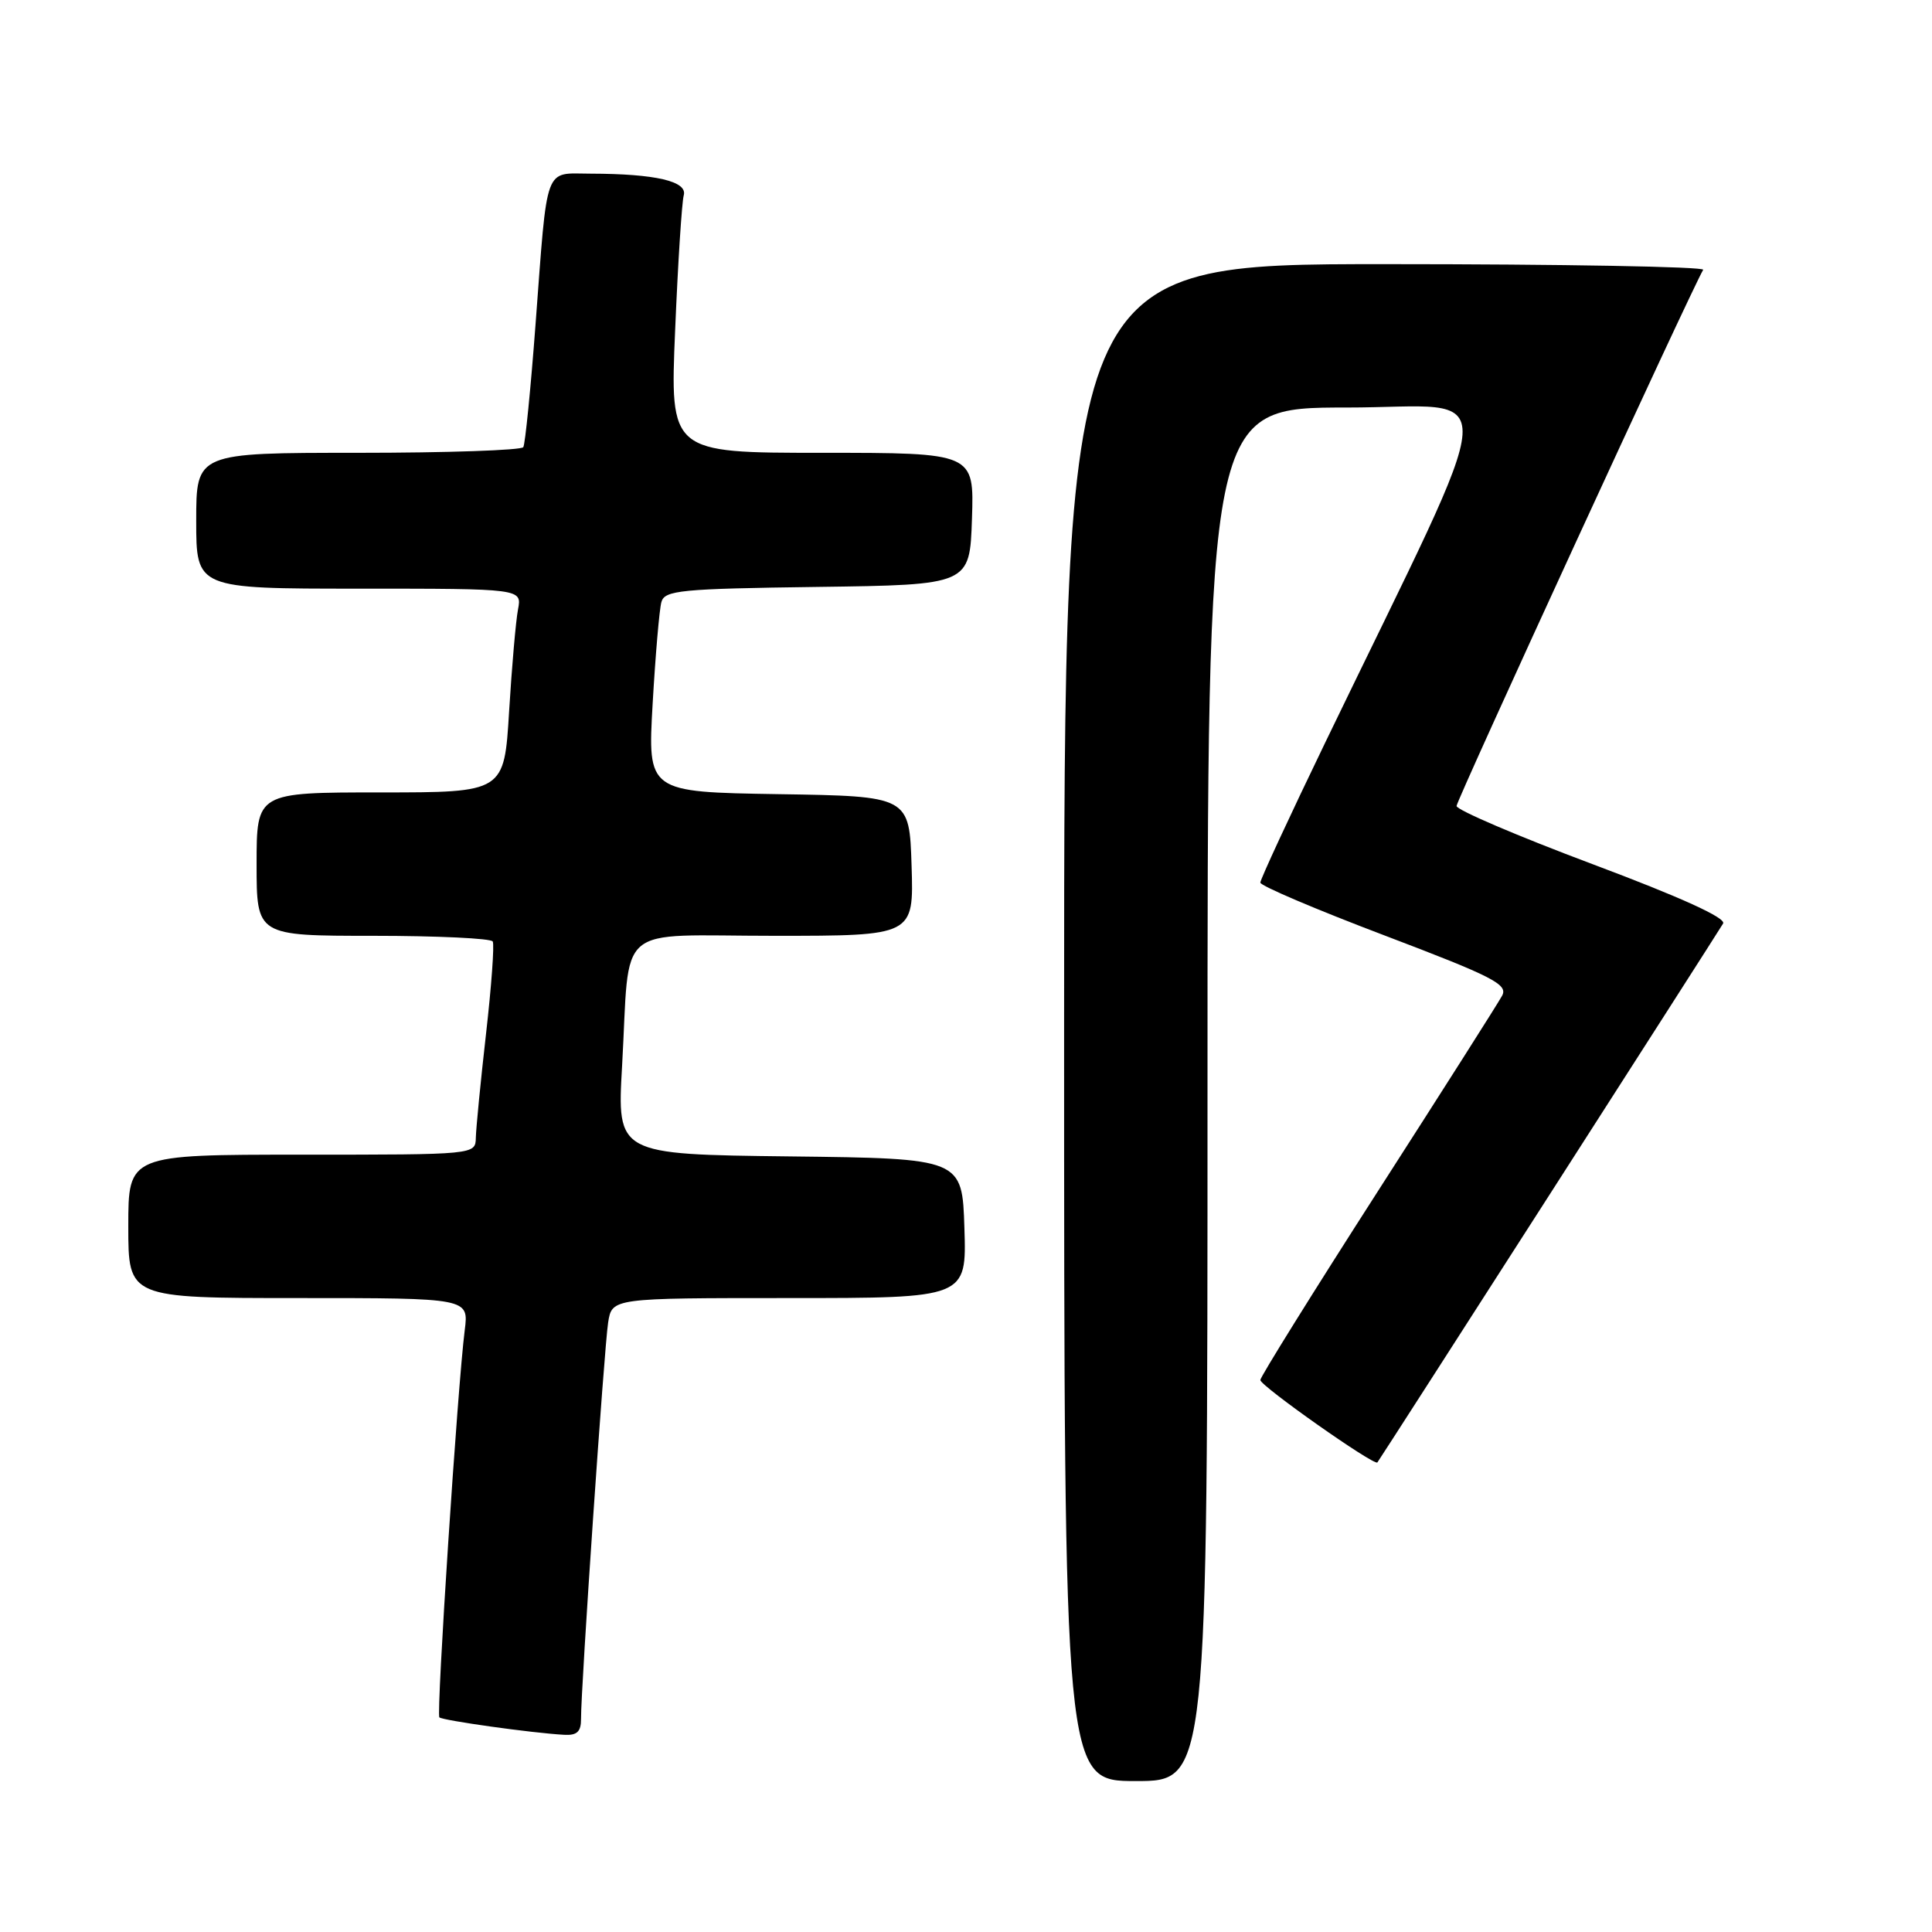 <?xml version="1.0" encoding="UTF-8" standalone="no"?>
<!DOCTYPE svg PUBLIC "-//W3C//DTD SVG 1.1//EN" "http://www.w3.org/Graphics/SVG/1.1/DTD/svg11.dtd" >
<svg xmlns="http://www.w3.org/2000/svg" xmlns:xlink="http://www.w3.org/1999/xlink" version="1.1" viewBox="0 0 256 256">
 <g >
 <path fill="currentColor"
d=" M 160.00 145.00 C 160.00 54.00 160.00 54.00 178.46 54.00 C 199.20 54.00 199.54 48.83 175.62 98.35 C 170.88 108.16 167.00 116.53 167.00 116.95 C 167.00 117.37 174.41 120.52 183.48 123.96 C 197.83 129.41 199.84 130.44 199.04 131.93 C 198.54 132.87 191.12 144.54 182.56 157.87 C 174.00 171.20 167.00 182.45 167.00 182.86 C 167.00 183.64 182.10 194.27 182.51 193.78 C 182.88 193.32 227.61 123.59 228.32 122.37 C 228.74 121.63 222.74 118.90 210.98 114.49 C 201.09 110.78 193.00 107.32 193.00 106.80 C 193.00 106.04 224.09 38.43 225.68 35.75 C 225.92 35.34 206.97 35.00 183.56 35.00 C 141.00 35.00 141.00 35.00 141.00 135.50 C 141.00 236.00 141.00 236.00 150.50 236.00 C 160.00 236.00 160.00 236.00 160.00 145.00 Z  M 76.99 227.75 C 76.96 223.76 80.06 178.61 80.58 175.25 C 81.09 172.00 81.09 172.00 104.58 172.00 C 128.08 172.00 128.08 172.00 127.79 162.75 C 127.50 153.50 127.50 153.50 104.63 153.23 C 81.76 152.96 81.76 152.96 82.43 141.23 C 83.52 121.97 81.15 124.00 102.62 124.00 C 121.08 124.00 121.08 124.00 120.79 114.75 C 120.50 105.50 120.50 105.50 103.15 105.23 C 85.81 104.95 85.81 104.95 86.48 93.23 C 86.85 86.78 87.37 80.72 87.64 79.77 C 88.07 78.22 90.16 78.01 108.31 77.77 C 128.50 77.50 128.50 77.50 128.79 68.75 C 129.08 60.00 129.08 60.00 108.93 60.00 C 88.77 60.00 88.77 60.00 89.46 43.75 C 89.83 34.81 90.35 26.77 90.60 25.88 C 91.12 24.02 86.86 23.03 78.27 23.01 C 72.03 23.00 72.58 21.48 70.96 43.00 C 70.32 51.53 69.59 58.84 69.34 59.25 C 69.09 59.66 59.23 60.00 47.44 60.00 C 26.00 60.00 26.00 60.00 26.00 69.00 C 26.00 78.00 26.00 78.00 47.58 78.00 C 69.16 78.00 69.16 78.00 68.64 80.75 C 68.35 82.26 67.82 88.34 67.46 94.25 C 66.81 105.00 66.81 105.00 50.40 105.00 C 34.00 105.00 34.00 105.00 34.00 114.50 C 34.00 124.00 34.00 124.00 49.44 124.00 C 57.93 124.00 65.07 124.34 65.29 124.75 C 65.52 125.16 65.12 130.68 64.40 137.00 C 63.68 143.32 63.08 149.51 63.05 150.75 C 63.00 153.00 63.00 153.00 40.00 153.00 C 17.00 153.00 17.00 153.00 17.00 162.50 C 17.00 172.00 17.00 172.00 39.56 172.00 C 62.12 172.00 62.12 172.00 61.58 176.25 C 60.64 183.61 57.79 227.12 58.22 227.56 C 58.64 227.97 70.52 229.64 74.75 229.87 C 76.46 229.97 77.00 229.46 76.99 227.75 Z "/>
</g>
</svg>